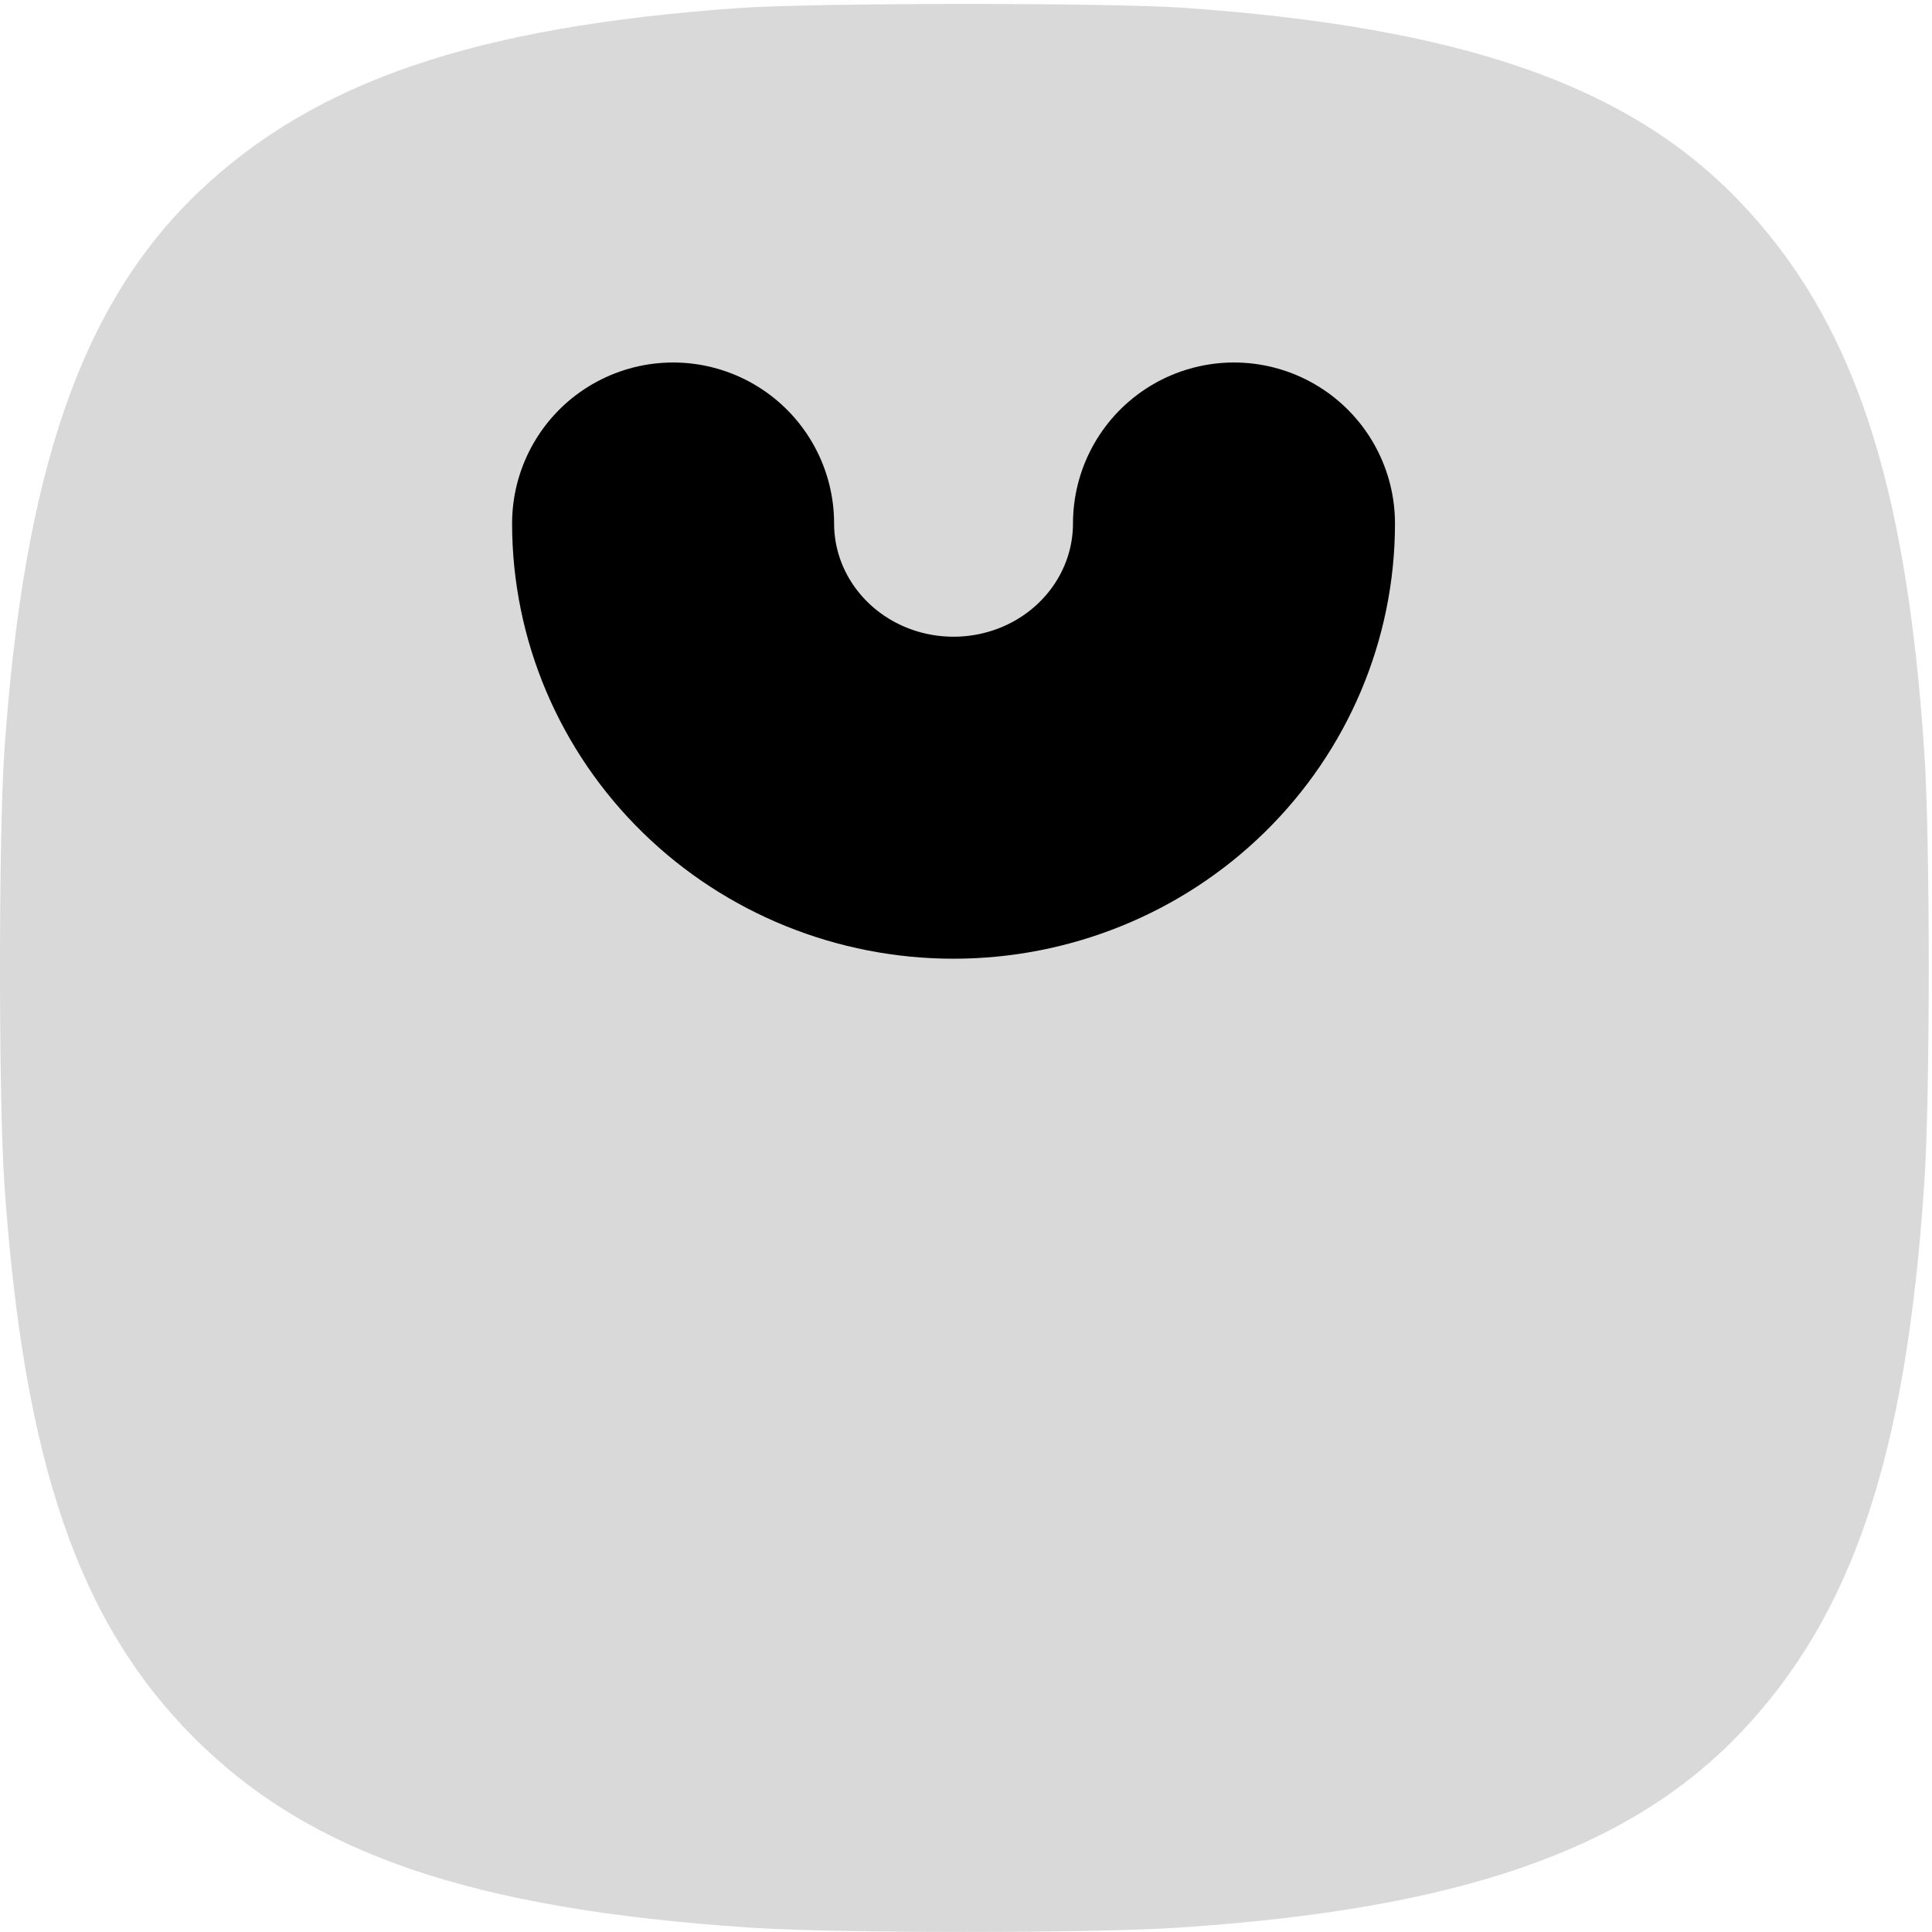 <svg width="48" height="48" viewBox="0 0 48 48" fill="none" xmlns="http://www.w3.org/2000/svg">
<g clip-path="url(#clip0_572_125)">
<path d="M18.335 0.201C11.798 0.663 7.816 2.024 4.936 4.769C2.033 7.536 0.593 11.688 0.11 18.64C-0.037 20.744 -0.037 27.336 0.11 29.44C0.593 36.347 1.955 40.308 4.823 43.176C7.703 46.056 11.72 47.429 18.616 47.89C20.787 48.036 27.121 48.036 29.303 47.89C36.256 47.429 40.452 45.966 43.231 43.064C46.032 40.127 47.36 36.168 47.809 29.384C47.956 27.213 47.956 20.868 47.809 18.696C47.36 11.913 46.032 7.953 43.231 5.016C40.463 2.114 36.312 0.674 29.36 0.19C27.47 0.066 20.236 0.066 18.335 0.201Z" fill="#D9D9D9"/>
<path d="M16.723 13.006C16.723 14.813 17.457 16.546 18.764 17.824C20.07 19.102 21.842 19.819 23.69 19.819C25.538 19.819 27.311 19.102 28.617 17.824C29.924 16.546 30.658 14.813 30.658 13.006" stroke="black" stroke-width="8" stroke-linecap="round" stroke-linejoin="round"/>
</g>
<defs>
<clipPath id="clip0_572_125">
<rect width="48" height="48" fill="white"/>
</clipPath>
</defs>
</svg>
